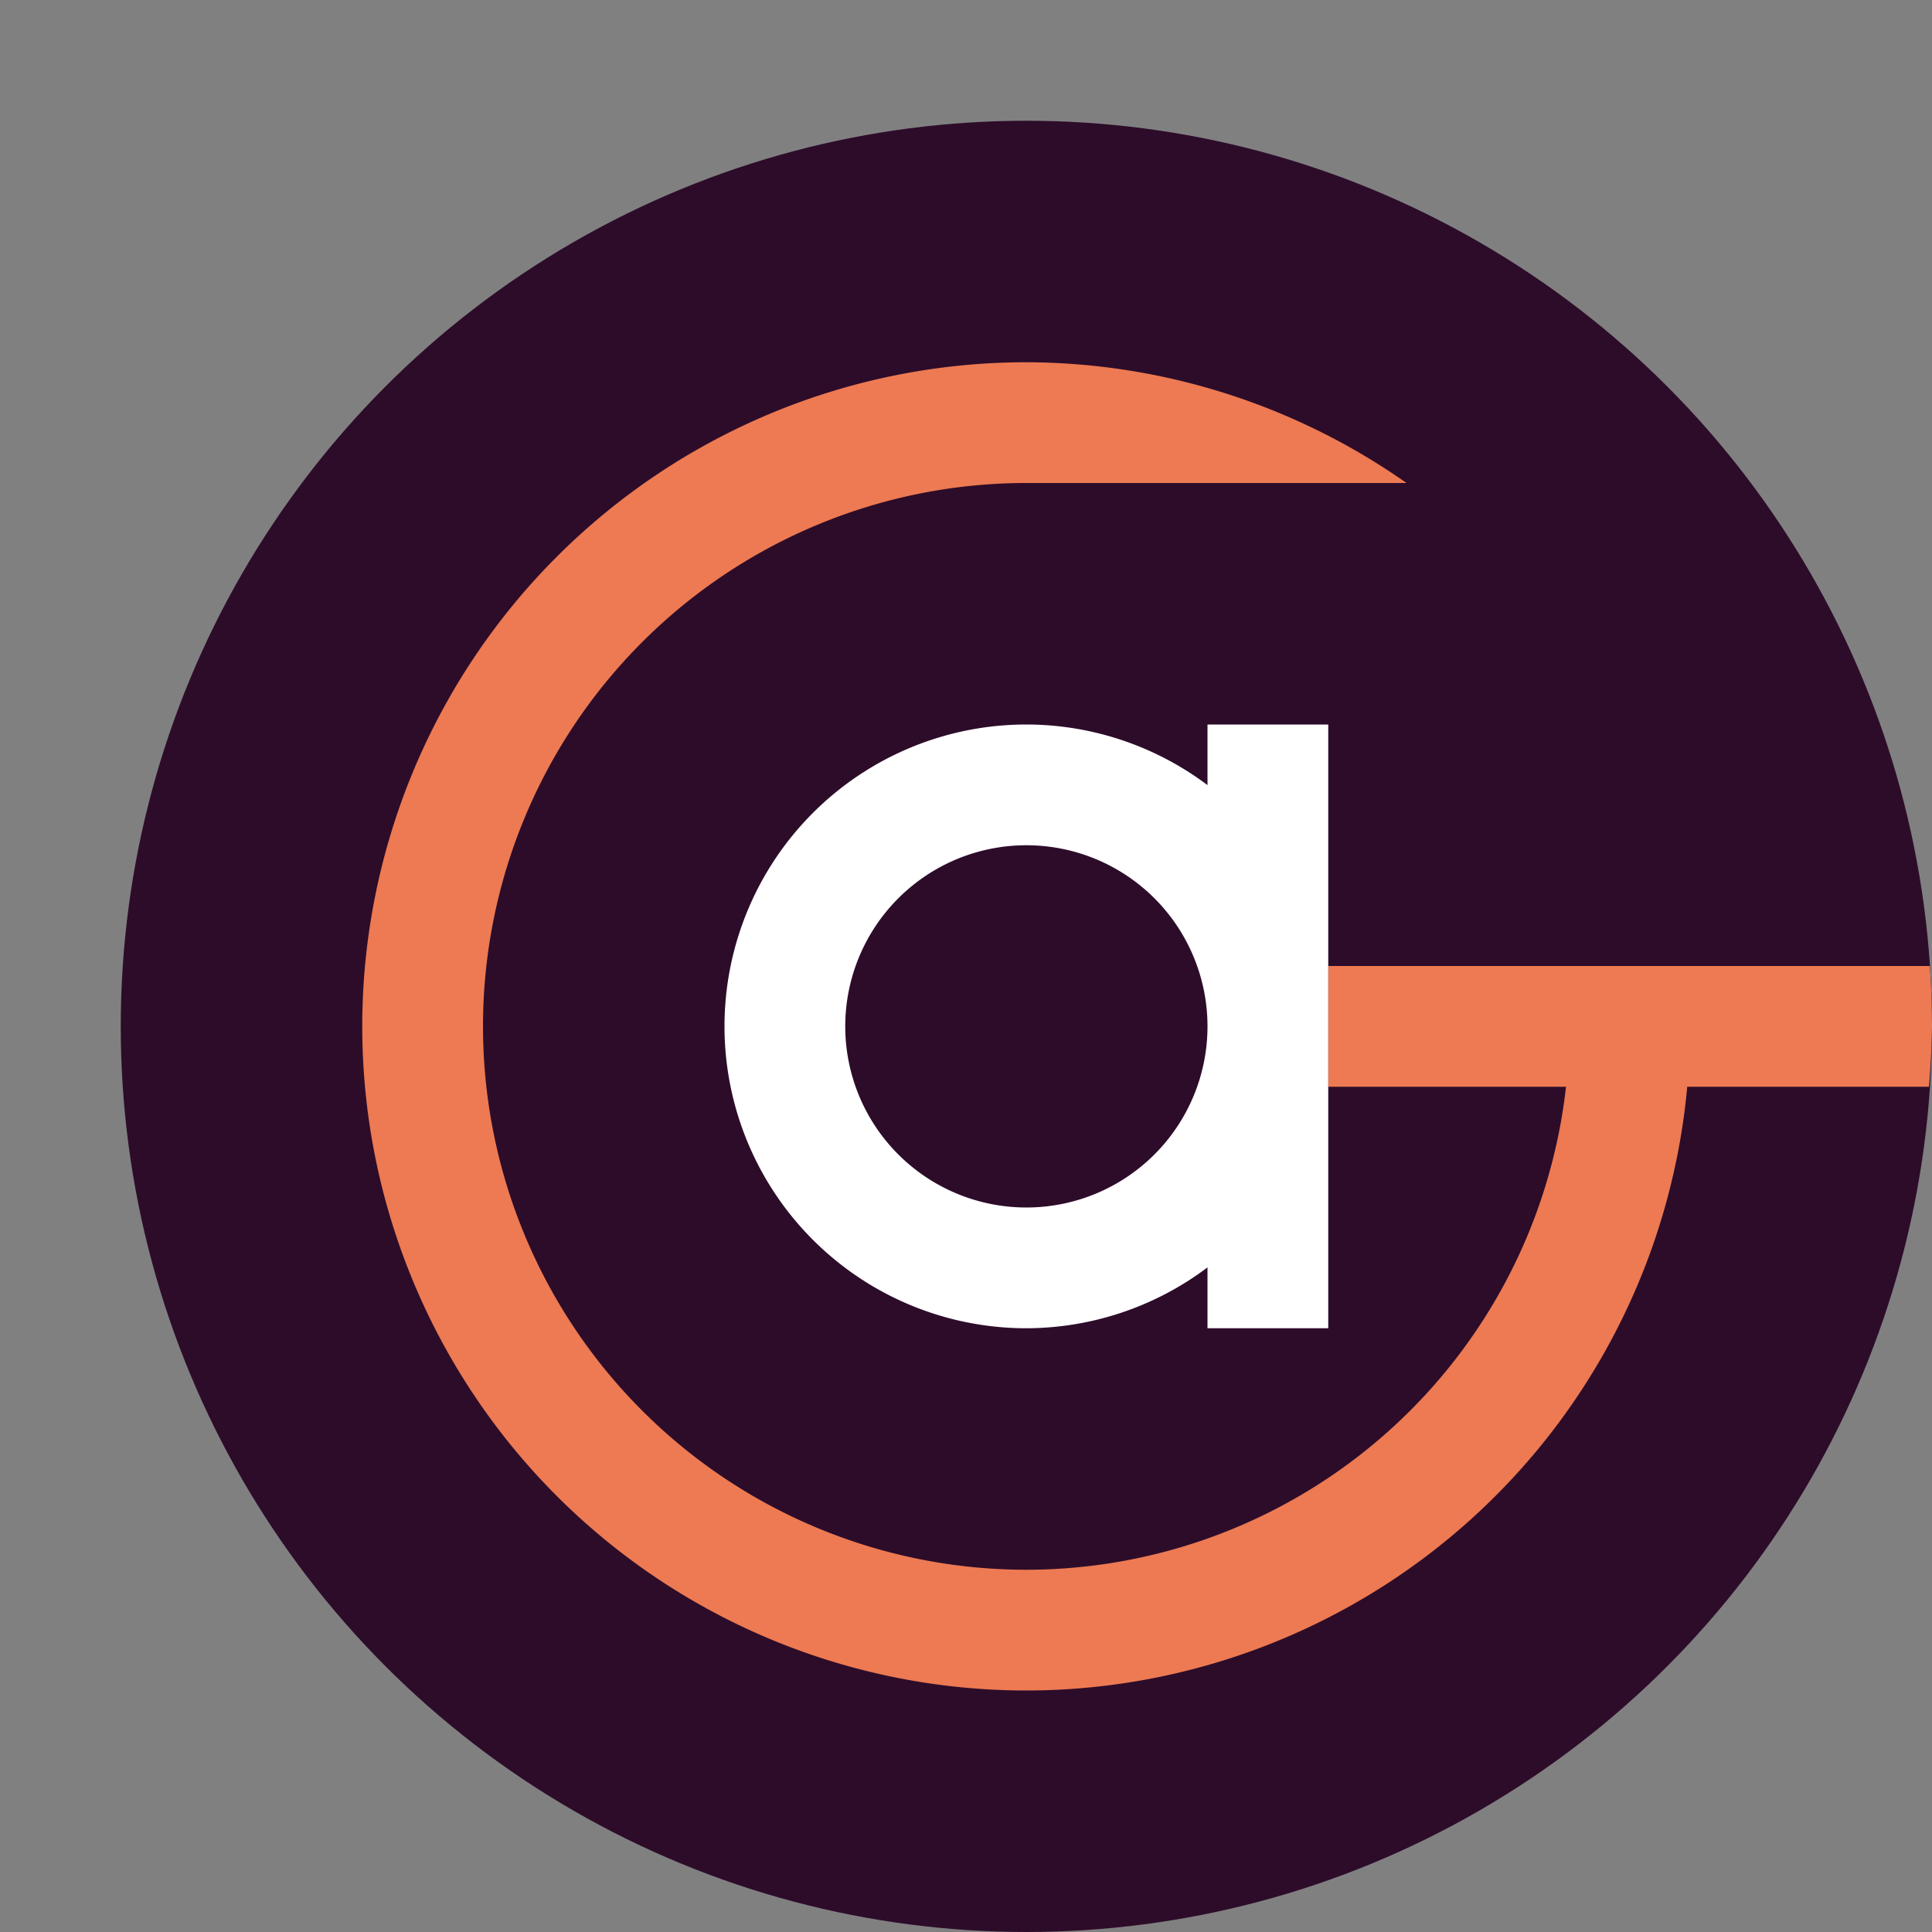 <svg xmlns="http://www.w3.org/2000/svg" width="16" height="16" version="1">
 <rect width="100%" height="100%" fill="#808080" stroke="none"/>
 <circle style="fill:#2d0c2a" cx="8.5" cy="8.5" r="7.5"/>
 <path style="fill:#ed7a52" d="M 8.5,3 A 5.5,5.5 0 0 0 3,8.5 5.5,5.5 0 0 0 8.5,14 5.5,5.5 0 0 0 13.973,9 H 15.975 A 7.5,7.5 0 0 0 16,8.5 7.5,7.5 0 0 0 15.982,8 H 13.975 12.967 11 V 9 H 12.969 A 4.5,4.5 0 0 1 8.5,13 4.5,4.5 0 0 1 4,8.5 4.5,4.5 0 0 1 8.5,4 H 11.648 A 5.5,5.5 0 0 0 8.5,3 Z"/>
 <path style="fill:#ffffff" d="M 8.5,6 A 2.5,2.5 0 0 0 6,8.5 2.5,2.5 0 0 0 8.5,11 2.5,2.5 0 0 0 10,10.496 V 11 H 11 V 8.5 6 H 10 V 6.502 A 2.5,2.5 0 0 0 8.5,6 Z M 8.5,7 A 1.5,1.5 0 0 1 10,8.5 1.5,1.5 0 0 1 8.5,10 1.5,1.5 0 0 1 7,8.5 1.5,1.5 0 0 1 8.5,7 Z"/>
</svg>
